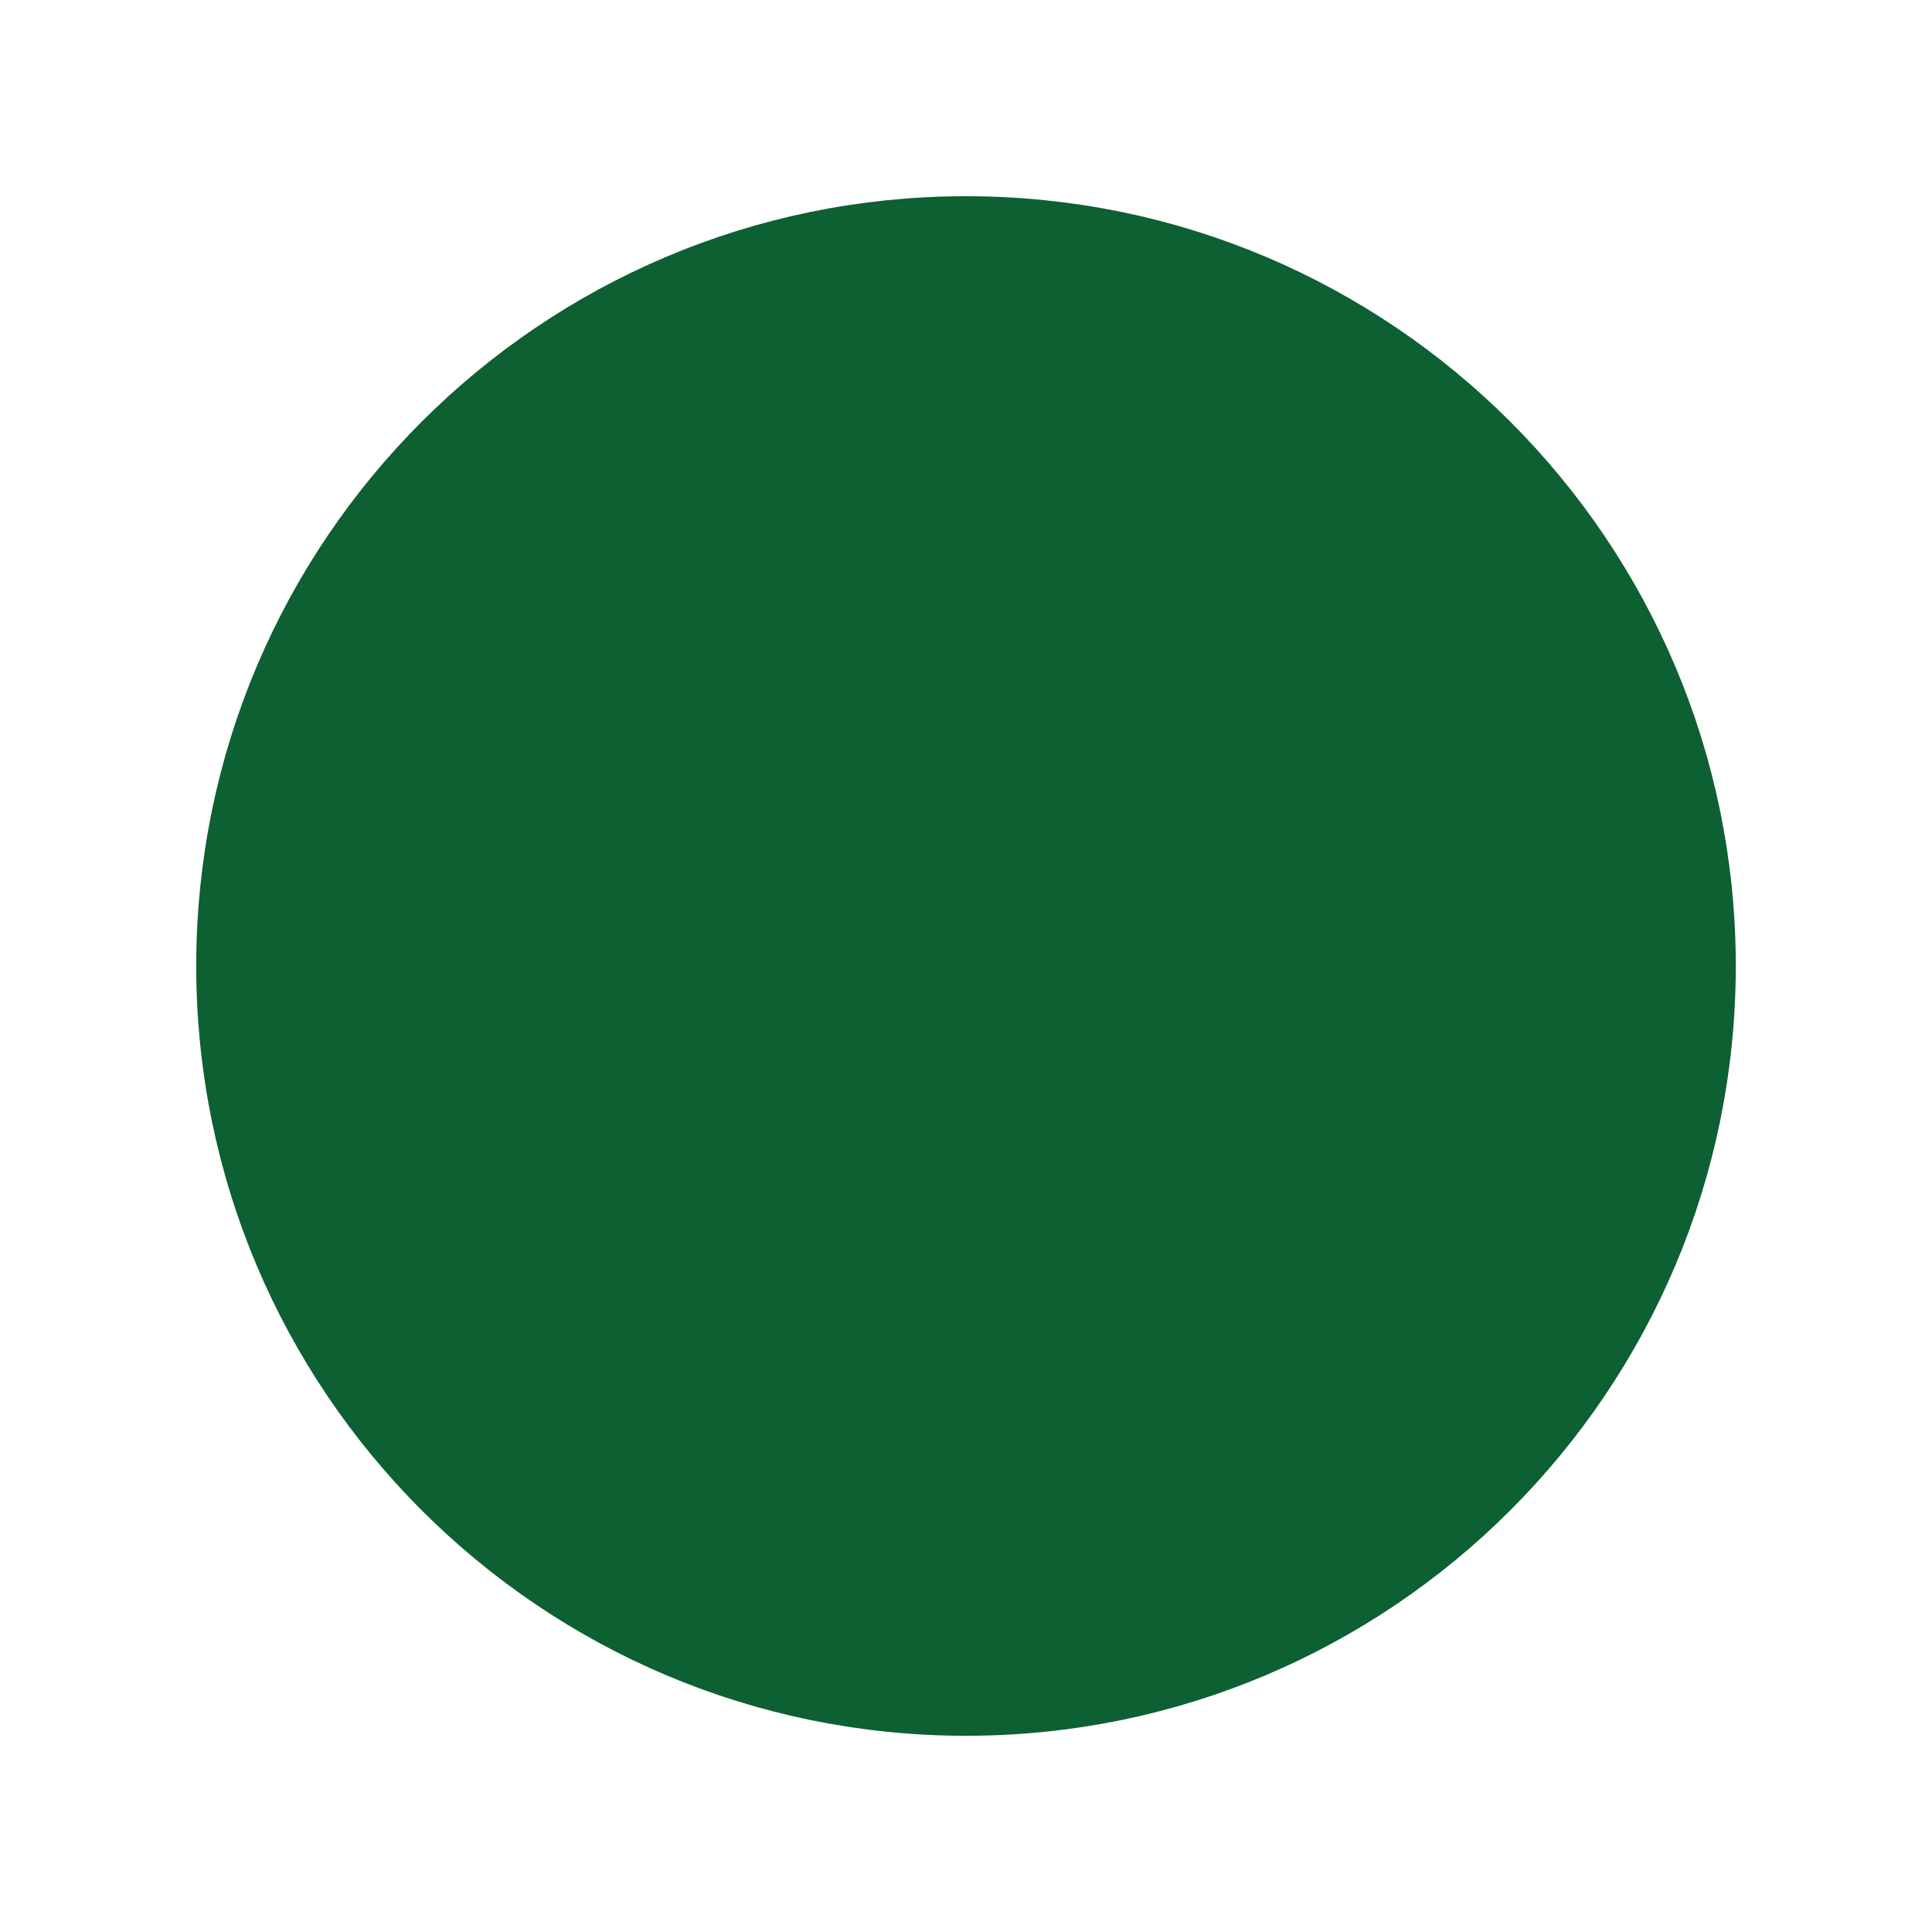 <svg width="32" height="32" viewBox="0 0 32 32" fill="none" xmlns="http://www.w3.org/2000/svg">
<path d="M11.333 16.28L14.253 19.2L20.667 12.8" fill="#0D6032"/>
<path d="M11.333 16.28L14.253 19.2L20.667 12.8" stroke="#0D6032" stroke-width="1.5" stroke-linecap="round" stroke-linejoin="round"/>
<path d="M16 28C22.627 28 28 22.627 28 16C28 9.373 22.627 4 16 4C9.373 4 4 9.373 4 16C4 22.627 9.373 28 16 28Z" fill="#0D6032" stroke="#0D6032" stroke-width="1.5" stroke-linecap="round" stroke-linejoin="round"/>
</svg>
